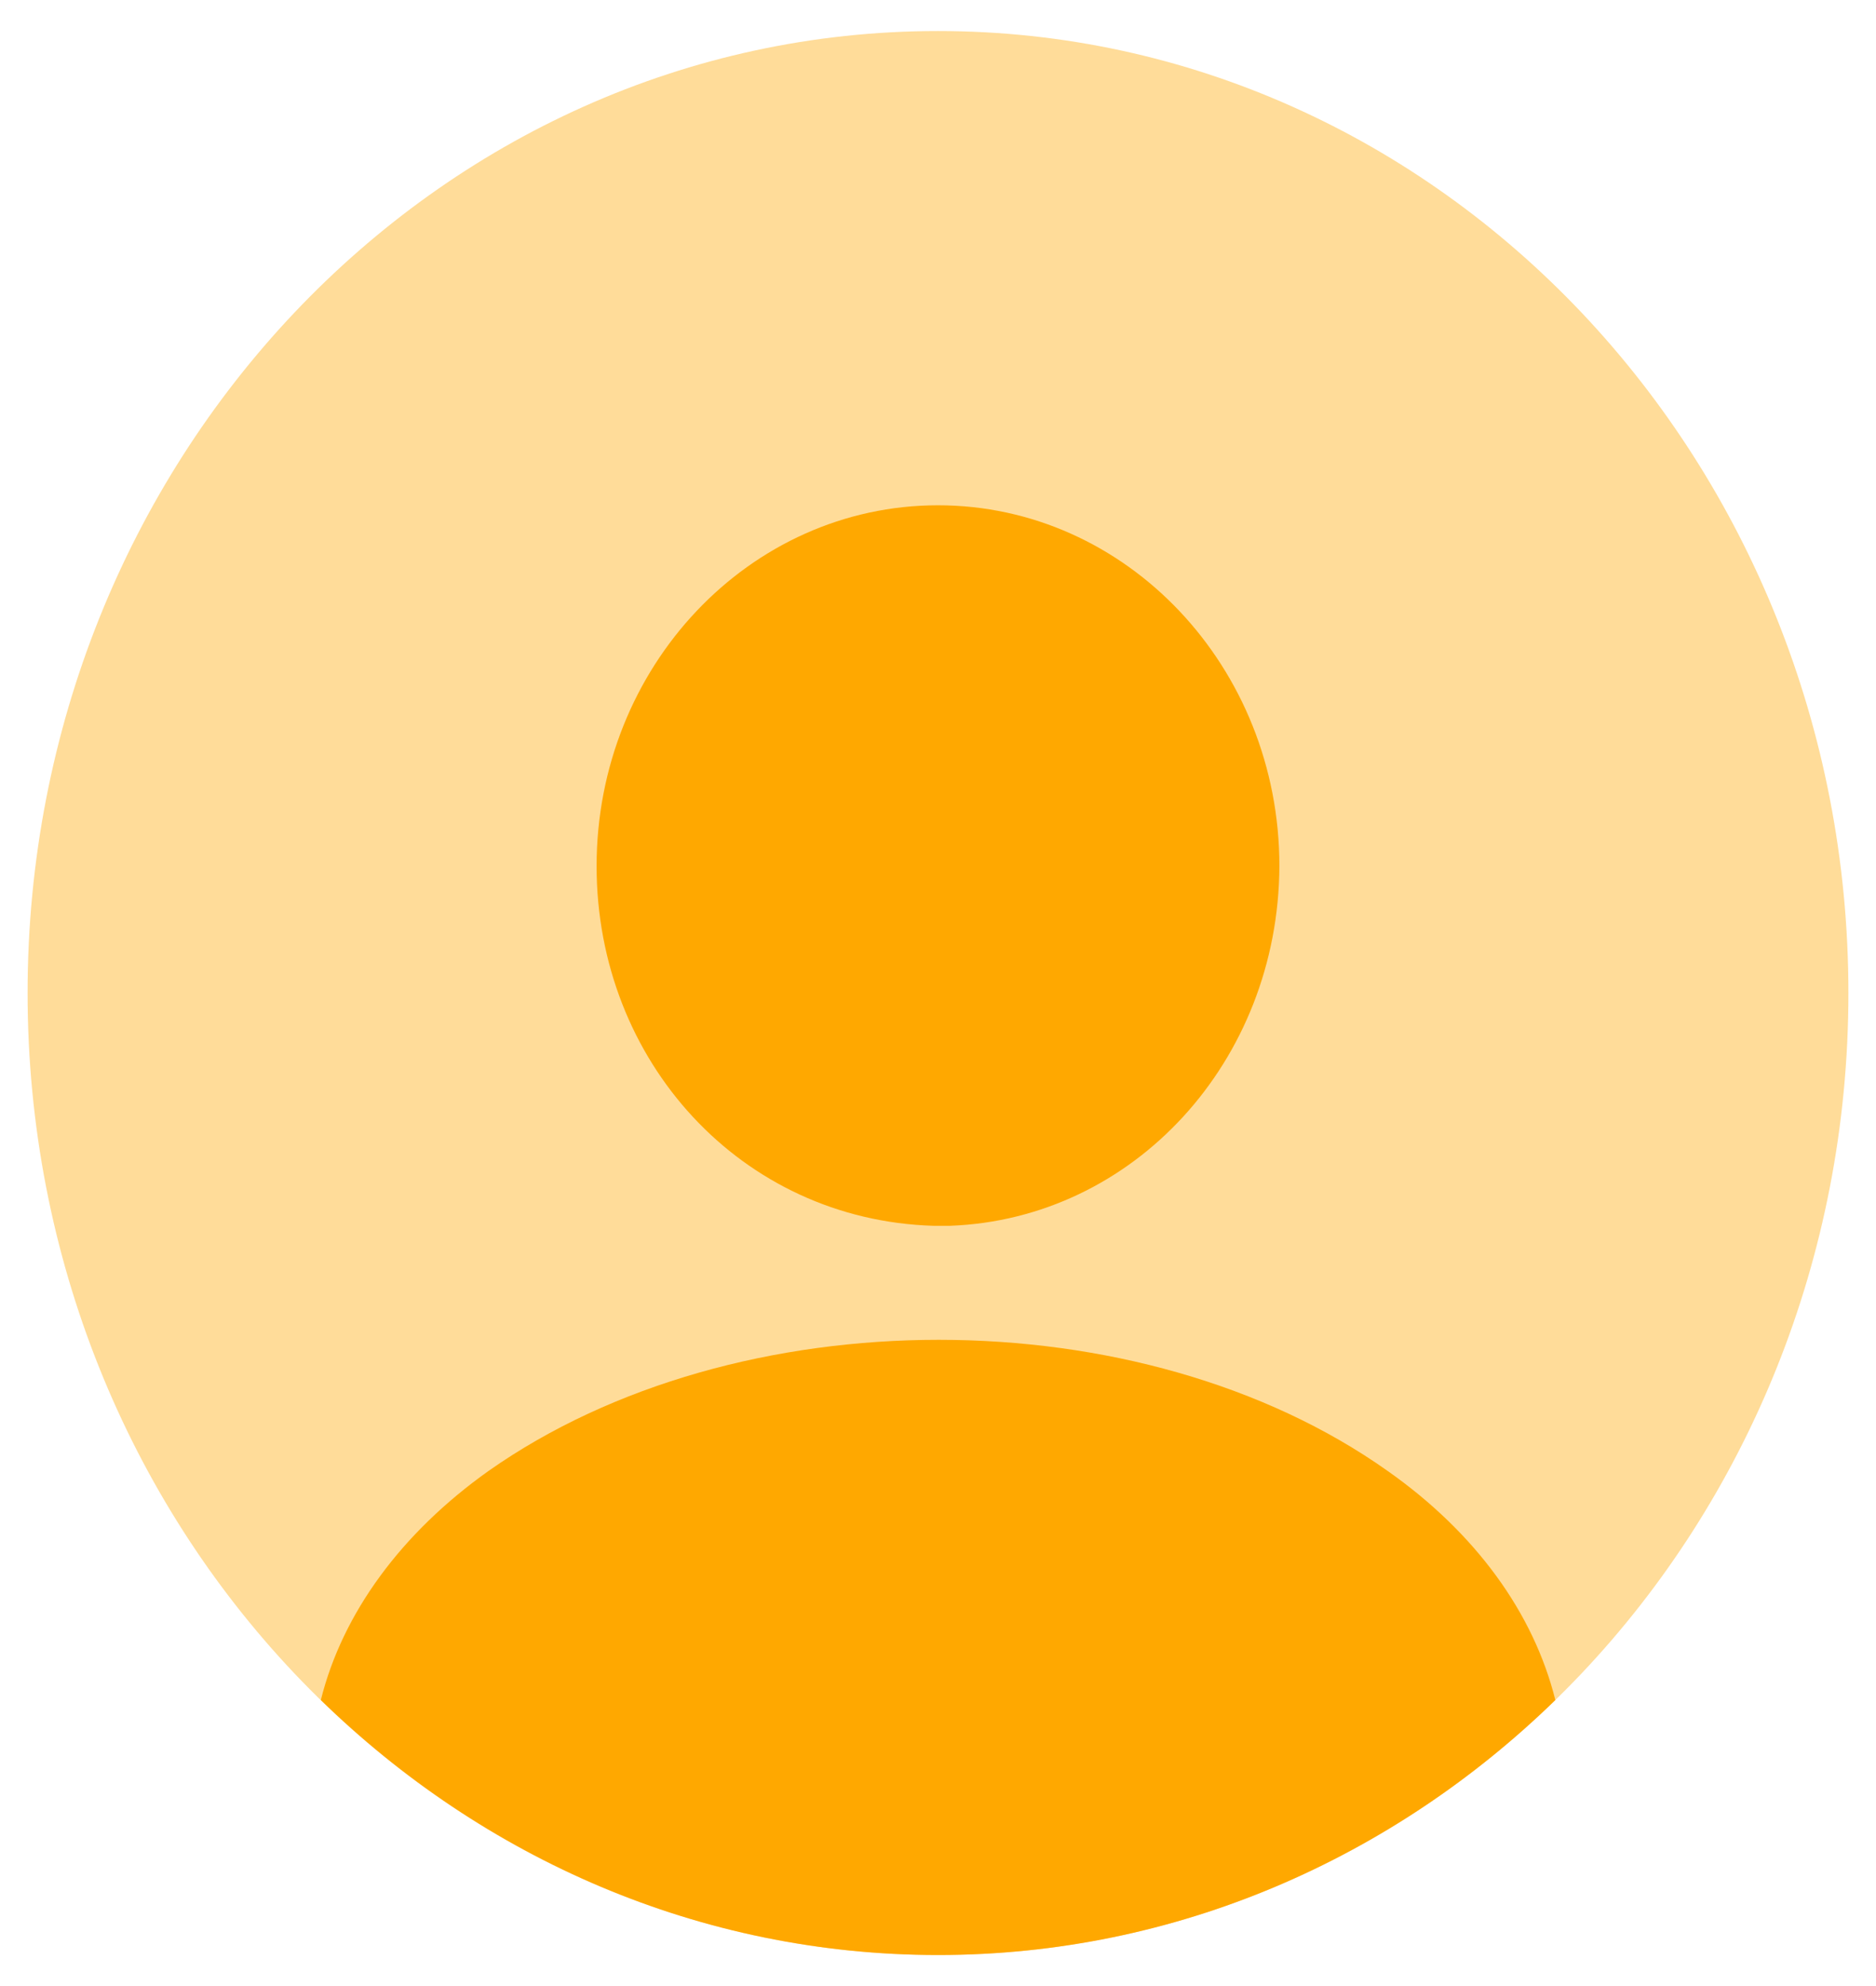 <svg width="17" height="18" viewBox="0 0 22 24" fill="none" xmlns="http://www.w3.org/2000/svg">
<g id="&#240;&#159;&#166;&#134; icon &#34;profile circle&#34;">
<g id="Group">
<path id="Vector" opacity="0.4" d="M11 23.625C17.075 23.625 22 18.42 22 12C22 5.58 17.075 0.375 11 0.375C4.925 0.375 0 5.58 0 12C0 18.42 4.925 23.625 11 23.625Z" fill="#FFA800"/>
<path id="Vector_2" d="M11 6.106C8.723 6.106 6.875 8.059 6.875 10.466C6.875 12.825 8.624 14.743 10.945 14.813H11.044H11.121H11.143C13.365 14.732 15.114 12.825 15.125 10.466C15.125 8.059 13.277 6.106 11 6.106Z" fill="#FFA800"/>
<path id="Vector_3" d="M18.459 20.544C16.501 22.451 13.883 23.625 11.001 23.625C8.119 23.625 5.501 22.451 3.543 20.544C3.807 19.486 4.522 18.521 5.567 17.777C8.57 15.662 13.454 15.662 16.435 17.777C17.491 18.521 18.195 19.486 18.459 20.544Z" fill="#FFA800"/>
</g>
</g>
</svg>

